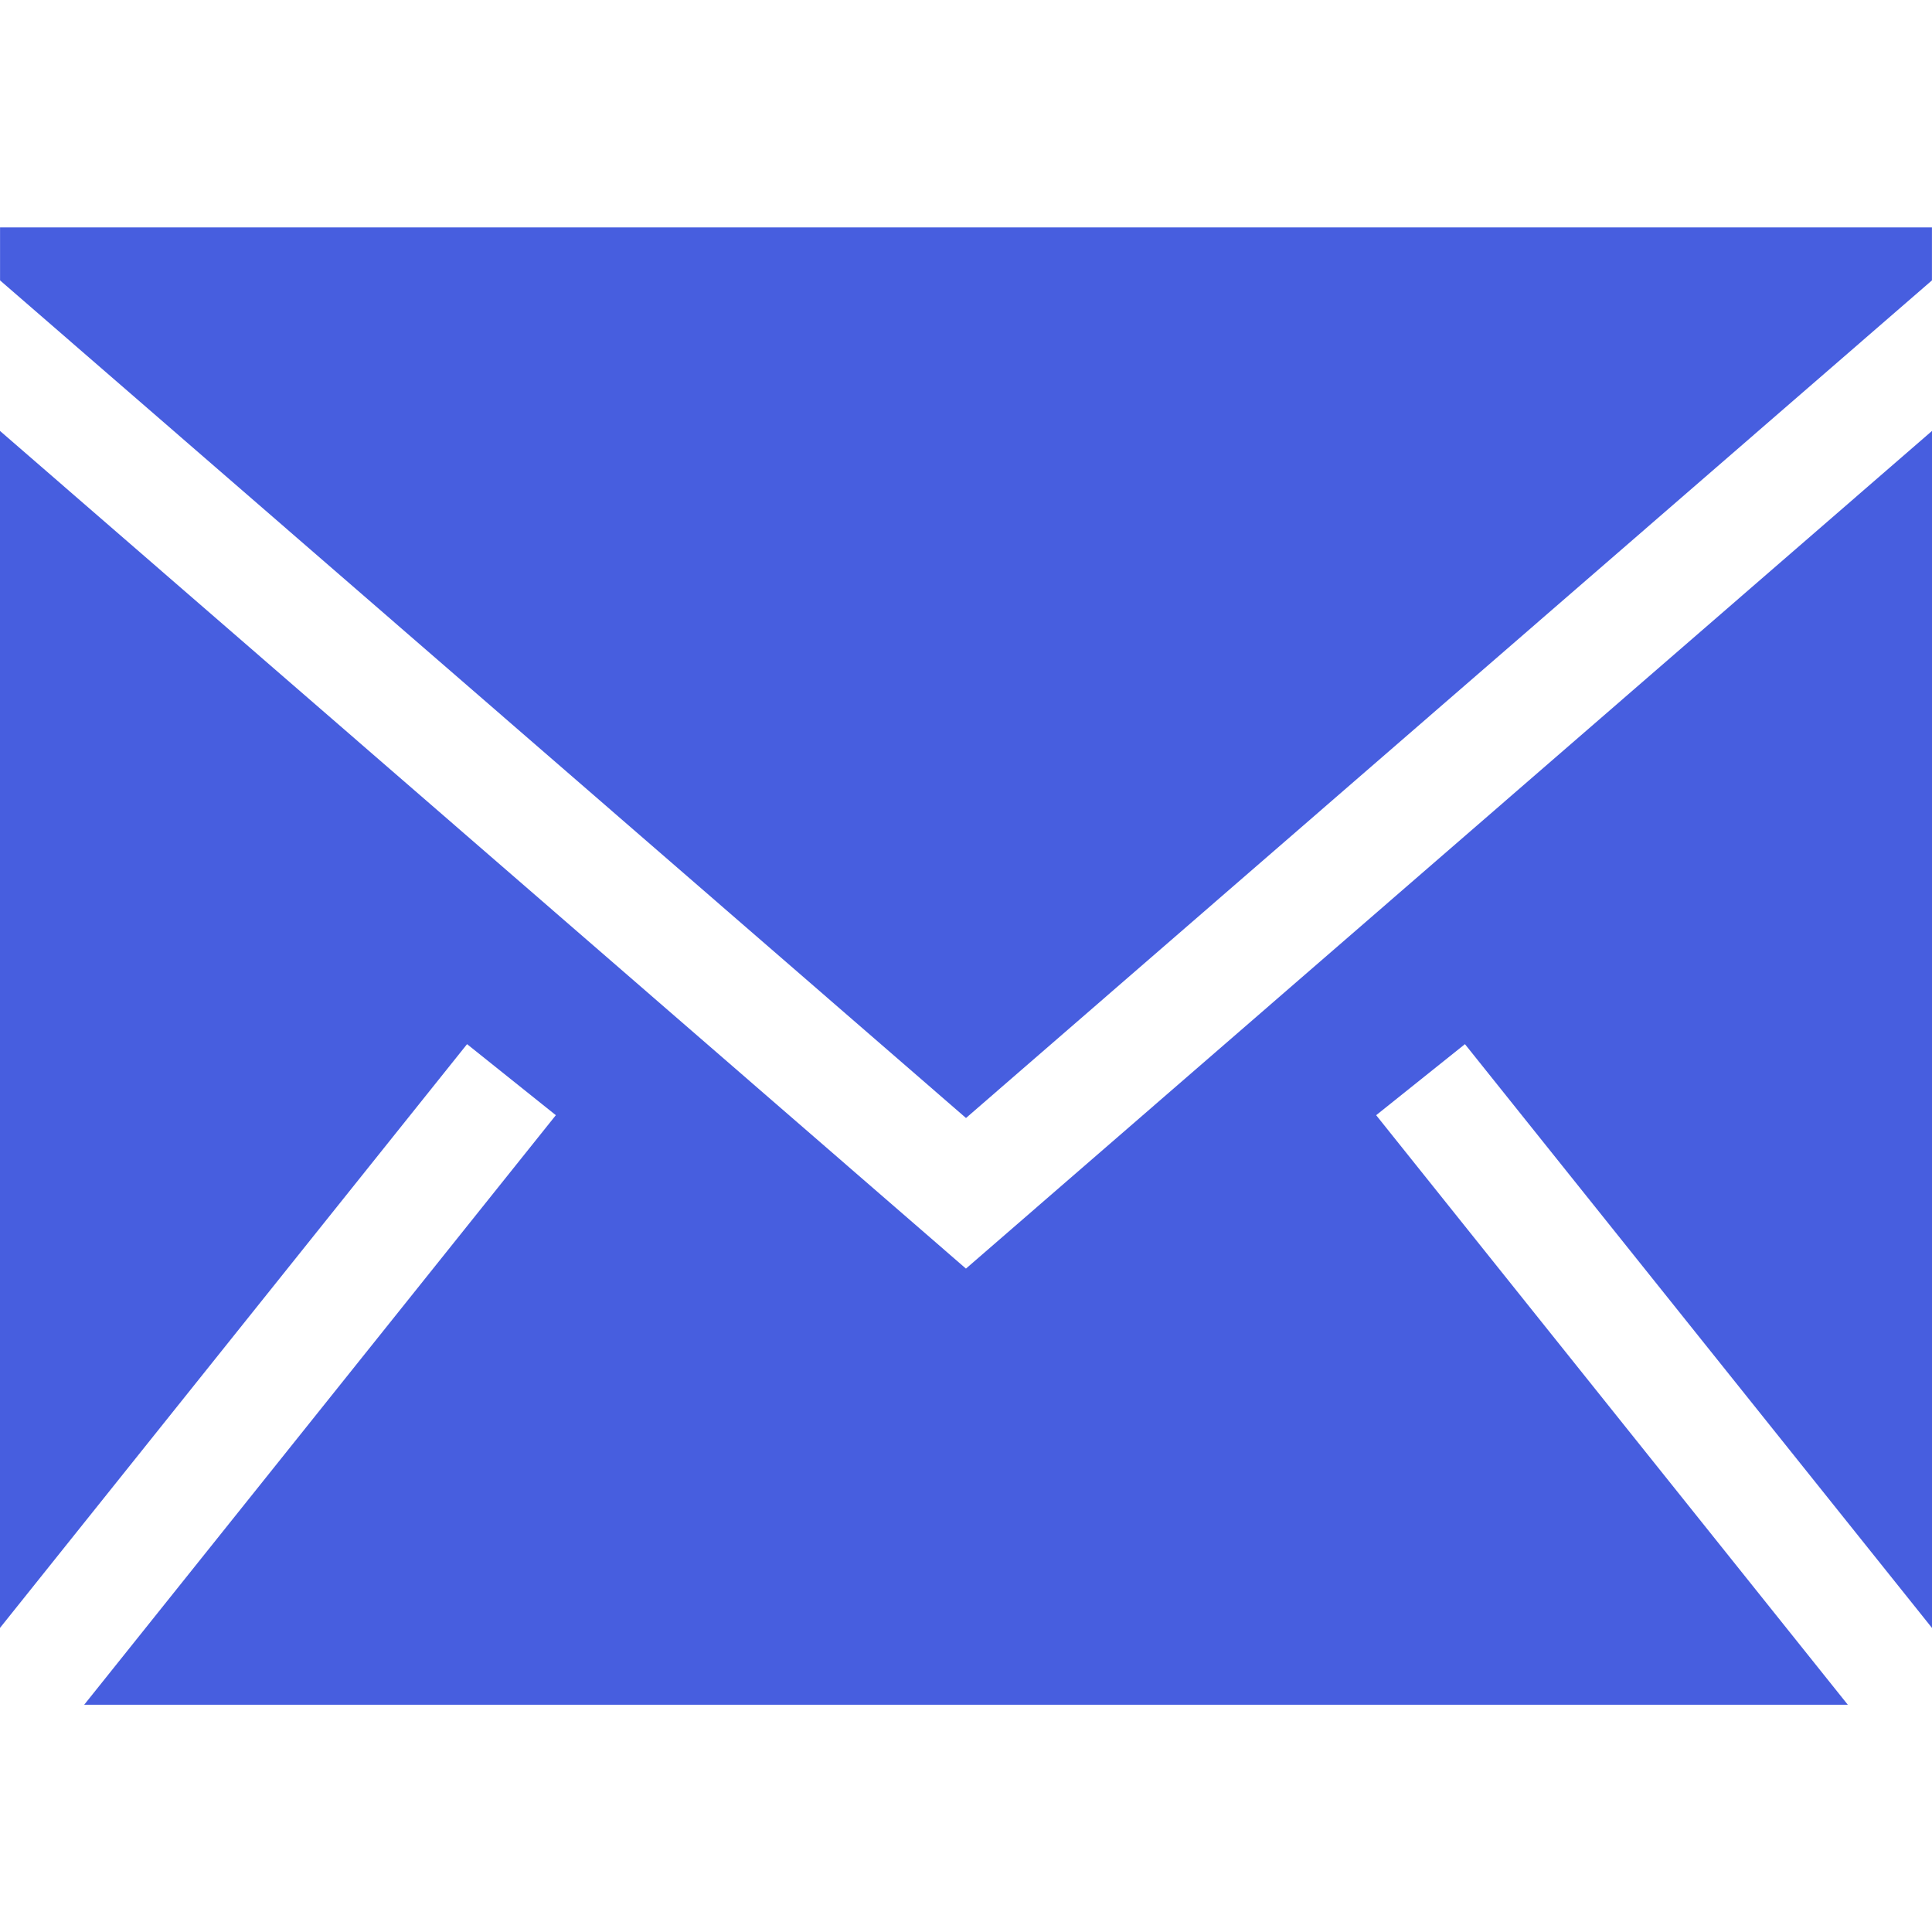 <svg width="40" height="40" viewBox="0 0 40 40" fill="none" xmlns="http://www.w3.org/2000/svg">
<g clip-path="url(#clip0_846_20)">
<path fill-rule="evenodd" clip-rule="evenodd" d="M40 8.922V33.705L30.33 21.618L28.492 23.089L38.257 35.295H1.743L11.508 23.089L9.67 21.618L0 33.704V8.922L19.999 26.265L40 8.922ZM39.999 4.708V5.805L20 23.147L0.001 5.805V4.708H39.999Z" fill="#475EDF"/>
</g>
<defs>
<clipPath id="clip0_846_20">
<rect width="40" height="40" fill="white"/>
</clipPath>
</defs>
</svg>
